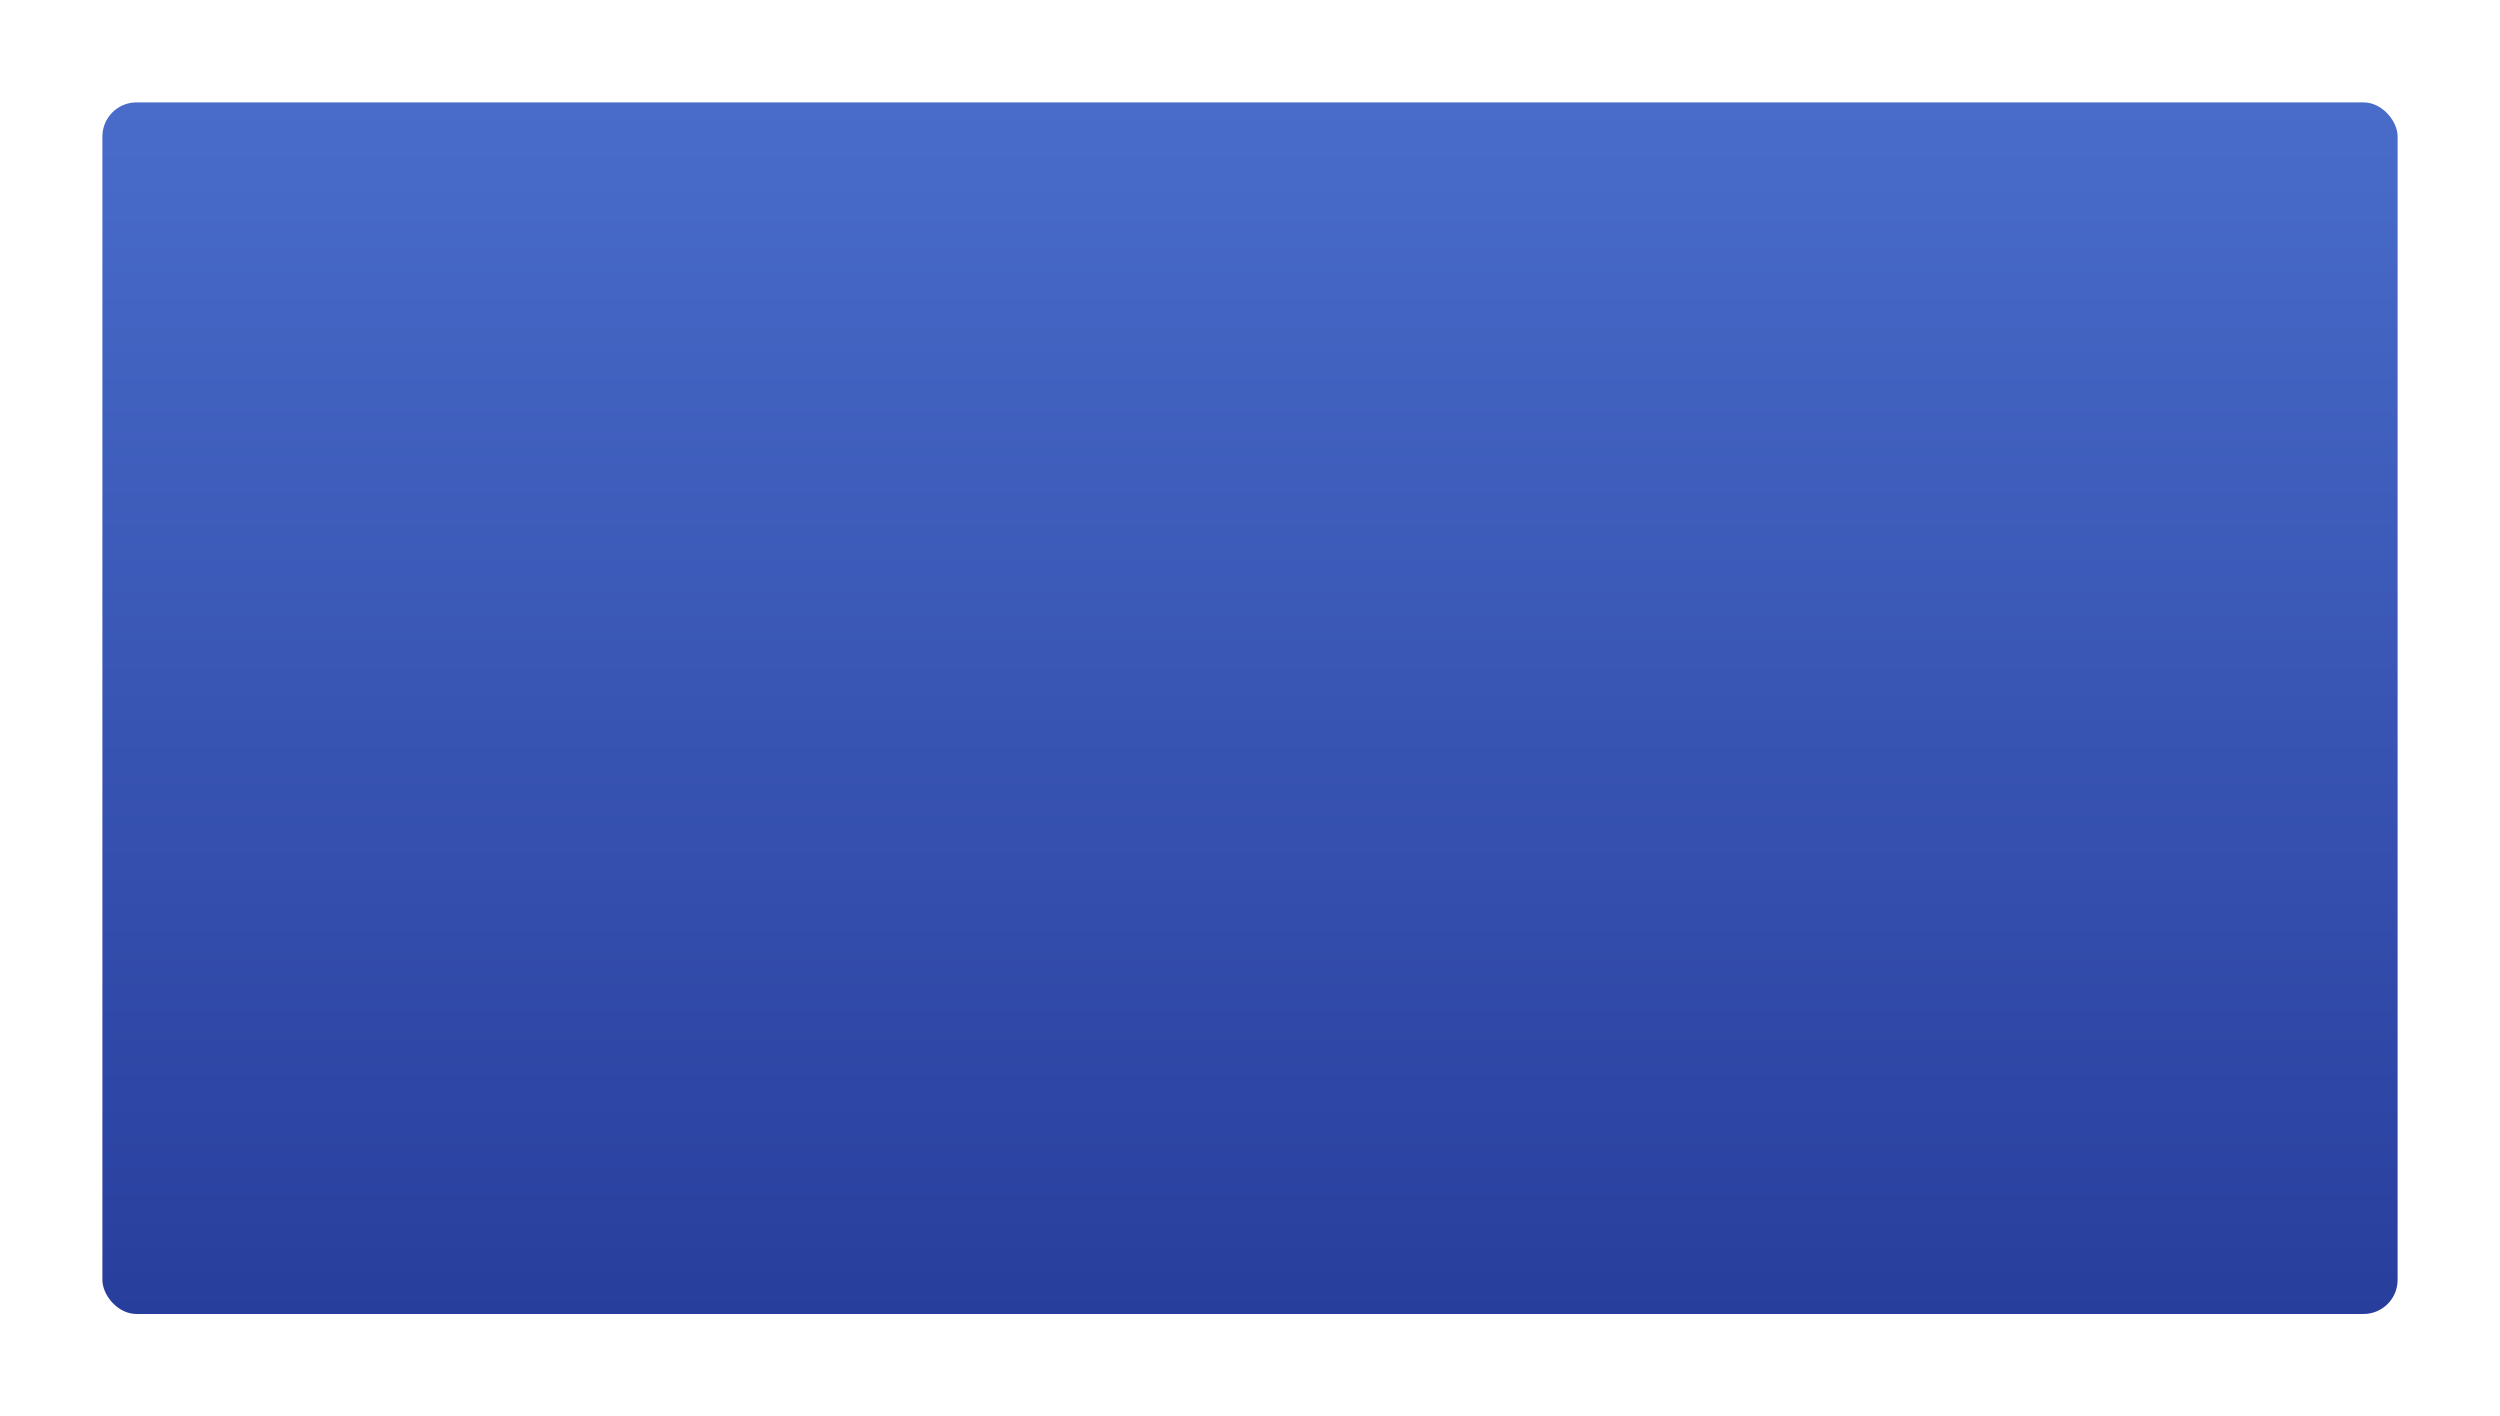 <svg width="586" height="332" viewBox="0 0 586 332" fill="none" xmlns="http://www.w3.org/2000/svg">
<g filter="url(#filter0_d)">
<rect x="24" y="15" width="538" height="284" rx="8" fill="url(#paint0_linear)"/>
</g>
<defs>
<filter id="filter0_d" x="0" y="0" width="586" height="332" filterUnits="userSpaceOnUse" color-interpolation-filters="sRGB">
<feFlood flood-opacity="0" result="BackgroundImageFix"/>
<feColorMatrix in="SourceAlpha" type="matrix" values="0 0 0 0 0 0 0 0 0 0 0 0 0 0 0 0 0 0 127 0"/>
<feOffset dy="9"/>
<feGaussianBlur stdDeviation="12"/>
<feColorMatrix type="matrix" values="0 0 0 0 0.124 0 0 0 0 0.055 0 0 0 0 0.302 0 0 0 0.297 0"/>
<feBlend mode="normal" in2="BackgroundImageFix" result="effect1_dropShadow"/>
<feBlend mode="normal" in="SourceGraphic" in2="effect1_dropShadow" result="shape"/>
</filter>
<linearGradient id="paint0_linear" x1="24" y1="15" x2="24" y2="299" gradientUnits="userSpaceOnUse">
<stop stop-color="#496CCA"/>
<stop offset="1" stop-color="#283E9D"/>
</linearGradient>
</defs>
</svg>
